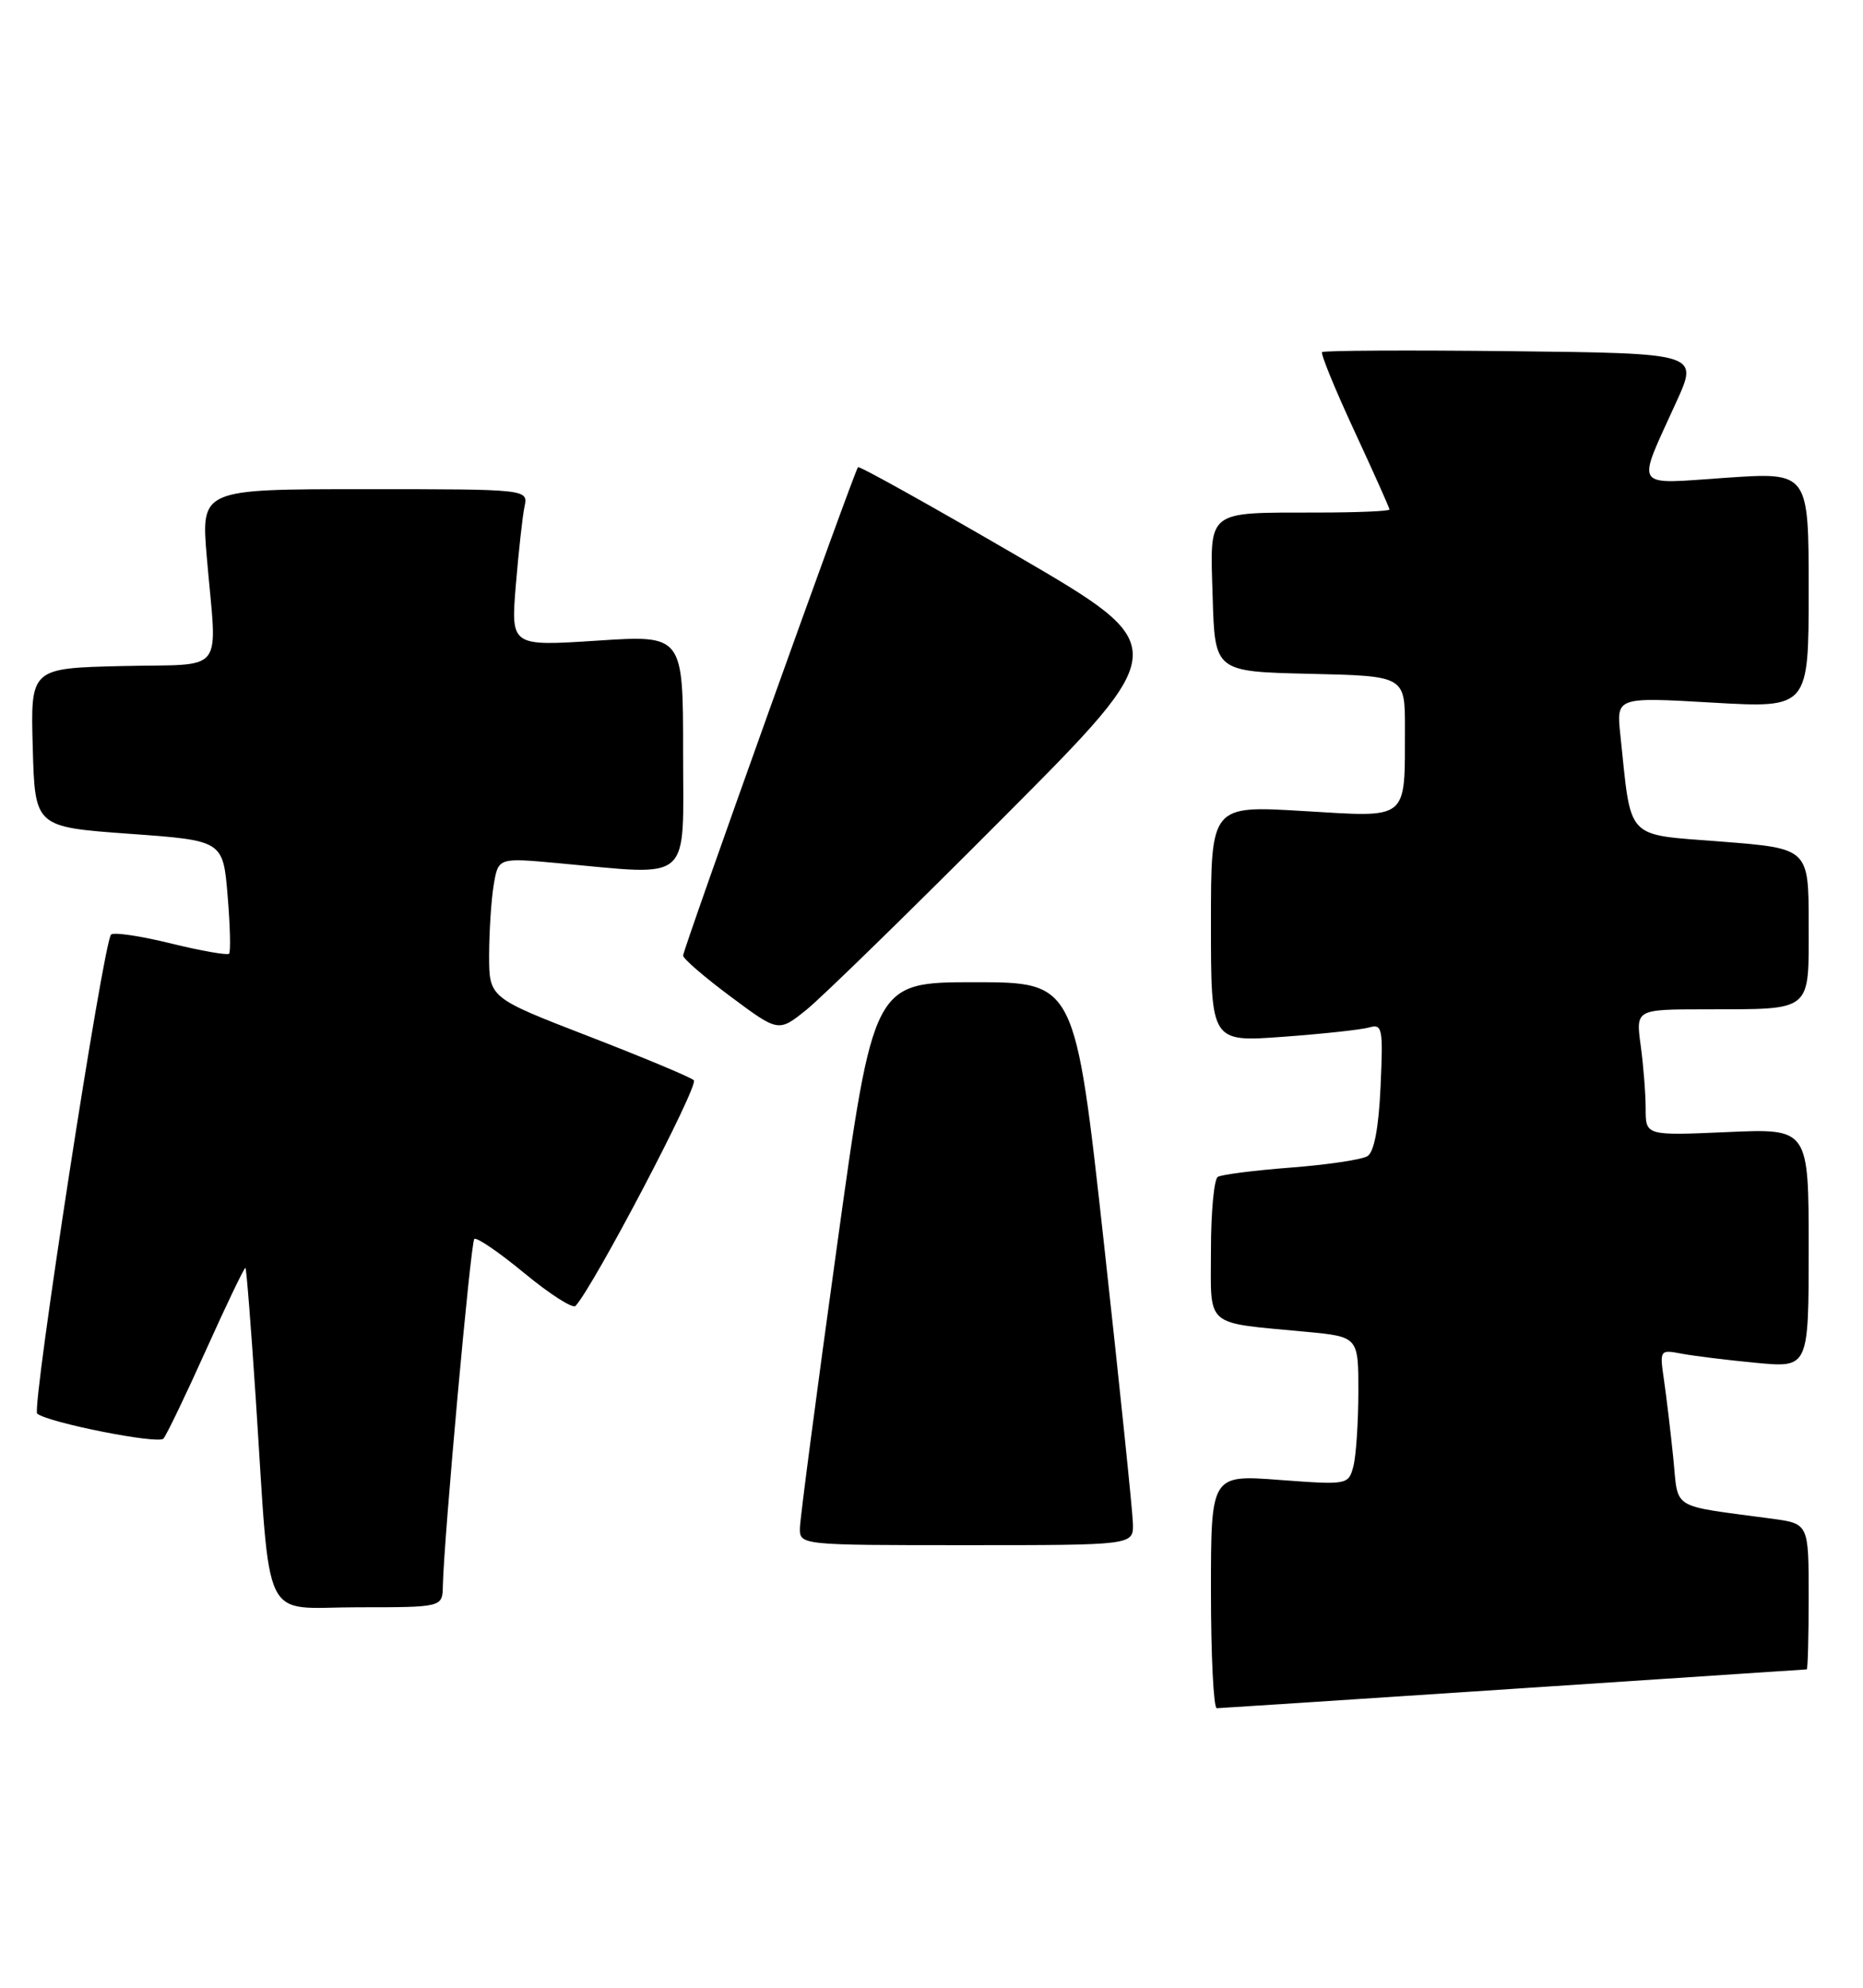 <?xml version="1.0" encoding="UTF-8" standalone="no"?>
<!DOCTYPE svg PUBLIC "-//W3C//DTD SVG 1.1//EN" "http://www.w3.org/Graphics/SVG/1.1/DTD/svg11.dtd" >
<svg xmlns="http://www.w3.org/2000/svg" xmlns:xlink="http://www.w3.org/1999/xlink" version="1.1" viewBox="0 0 240 256">
 <g >
 <path fill="currentColor"
d=" M 195.00 217.50 C 215.62 216.13 232.61 215.01 232.75 215.00 C 232.89 215.00 233.00 210.78 233.00 205.61 C 233.00 196.23 233.00 196.23 228.25 195.59 C 214.95 193.79 216.26 194.61 215.55 187.68 C 215.20 184.28 214.66 179.77 214.35 177.65 C 213.80 173.86 213.83 173.80 216.64 174.34 C 218.22 174.63 222.54 175.17 226.25 175.52 C 233.00 176.16 233.00 176.16 233.00 160.74 C 233.00 145.33 233.00 145.33 222.50 145.80 C 212.00 146.26 212.00 146.26 212.00 142.77 C 212.00 140.85 211.71 137.19 211.36 134.64 C 210.73 130.00 210.73 130.00 219.61 129.99 C 233.64 129.96 233.00 130.49 233.00 119.02 C 233.00 109.27 233.00 109.27 221.77 108.39 C 209.22 107.40 210.20 108.43 208.74 94.64 C 208.22 89.77 208.22 89.77 220.61 90.49 C 233.00 91.20 233.00 91.20 233.00 76.00 C 233.00 60.81 233.00 60.81 222.39 61.53 C 210.18 62.36 210.75 63.23 215.98 51.71 C 218.80 45.50 218.80 45.50 194.75 45.23 C 181.52 45.08 170.53 45.14 170.32 45.35 C 170.11 45.56 171.98 50.12 174.47 55.49 C 176.96 60.86 179.00 65.42 179.00 65.62 C 179.00 65.83 174.84 66.01 169.75 66.01 C 155.22 66.04 155.88 65.50 156.22 76.88 C 156.50 86.50 156.50 86.50 168.75 86.78 C 181.00 87.06 181.00 87.06 180.99 93.78 C 180.96 105.82 181.64 105.27 167.86 104.45 C 156.00 103.74 156.00 103.74 156.00 118.98 C 156.00 134.21 156.00 134.21 165.25 133.53 C 170.34 133.16 175.34 132.62 176.36 132.33 C 178.09 131.83 178.19 132.39 177.85 139.94 C 177.61 145.27 177.02 148.37 176.16 148.90 C 175.43 149.35 171.00 150.01 166.30 150.37 C 161.60 150.73 157.36 151.27 156.88 151.57 C 156.40 151.87 156.00 156.11 156.00 160.98 C 156.00 171.13 154.99 170.26 168.25 171.52 C 175.00 172.16 175.00 172.16 174.99 179.33 C 174.98 183.27 174.69 187.57 174.34 188.88 C 173.71 191.23 173.57 191.25 164.85 190.60 C 156.00 189.93 156.00 189.93 156.00 204.96 C 156.00 213.23 156.34 220.00 156.75 220.00 C 157.16 219.99 174.38 218.87 195.00 217.50 Z  M 57.05 204.25 C 57.18 198.16 60.63 160.04 61.10 159.57 C 61.38 159.29 64.28 161.27 67.55 163.97 C 70.82 166.67 73.79 168.57 74.14 168.19 C 76.50 165.64 90.10 139.72 89.38 139.12 C 88.90 138.70 82.76 136.14 75.75 133.43 C 63.01 128.50 63.01 128.50 63.01 123.00 C 63.02 119.97 63.28 115.92 63.60 113.98 C 64.19 110.46 64.19 110.46 71.84 111.16 C 89.39 112.76 88.00 113.99 88.00 96.89 C 88.00 81.78 88.00 81.78 76.90 82.51 C 65.81 83.23 65.81 83.23 66.45 75.37 C 66.81 71.04 67.31 66.49 67.57 65.25 C 68.04 63.00 68.04 63.00 46.97 63.00 C 25.90 63.00 25.90 63.00 26.64 71.75 C 27.96 87.18 29.30 85.46 15.72 85.78 C 3.93 86.06 3.93 86.06 4.22 96.28 C 4.50 106.50 4.50 106.50 16.62 107.38 C 28.73 108.25 28.73 108.25 29.32 115.33 C 29.65 119.23 29.73 122.60 29.51 122.83 C 29.28 123.05 25.90 122.46 22.00 121.50 C 18.10 120.54 14.64 120.03 14.31 120.36 C 13.31 121.36 4.04 181.45 4.79 182.06 C 6.23 183.23 20.37 186.03 21.05 185.28 C 21.44 184.85 23.93 179.68 26.58 173.78 C 29.23 167.89 31.50 163.17 31.62 163.29 C 31.75 163.41 32.34 170.93 32.94 180.01 C 34.91 209.94 33.48 207.00 46.07 207.00 C 57.00 207.00 57.00 207.00 57.05 204.25 Z  M 145.95 196.25 C 145.92 194.74 144.23 178.43 142.20 160.00 C 138.50 126.50 138.50 126.50 125.52 126.50 C 112.53 126.50 112.53 126.50 107.82 160.50 C 105.22 179.20 103.08 195.51 103.05 196.75 C 103.00 199.00 103.00 199.00 124.50 199.00 C 146.00 199.00 146.00 199.00 145.95 196.25 Z  M 129.33 105.22 C 151.17 83.31 151.17 83.31 131.00 71.57 C 119.91 65.12 110.70 59.98 110.53 60.17 C 110.05 60.69 88.00 122.25 88.00 123.07 C 88.00 123.47 90.77 125.86 94.15 128.37 C 100.29 132.94 100.29 132.94 103.90 130.04 C 105.88 128.44 117.33 117.27 129.33 105.22 Z "/>
</g>
</svg>
